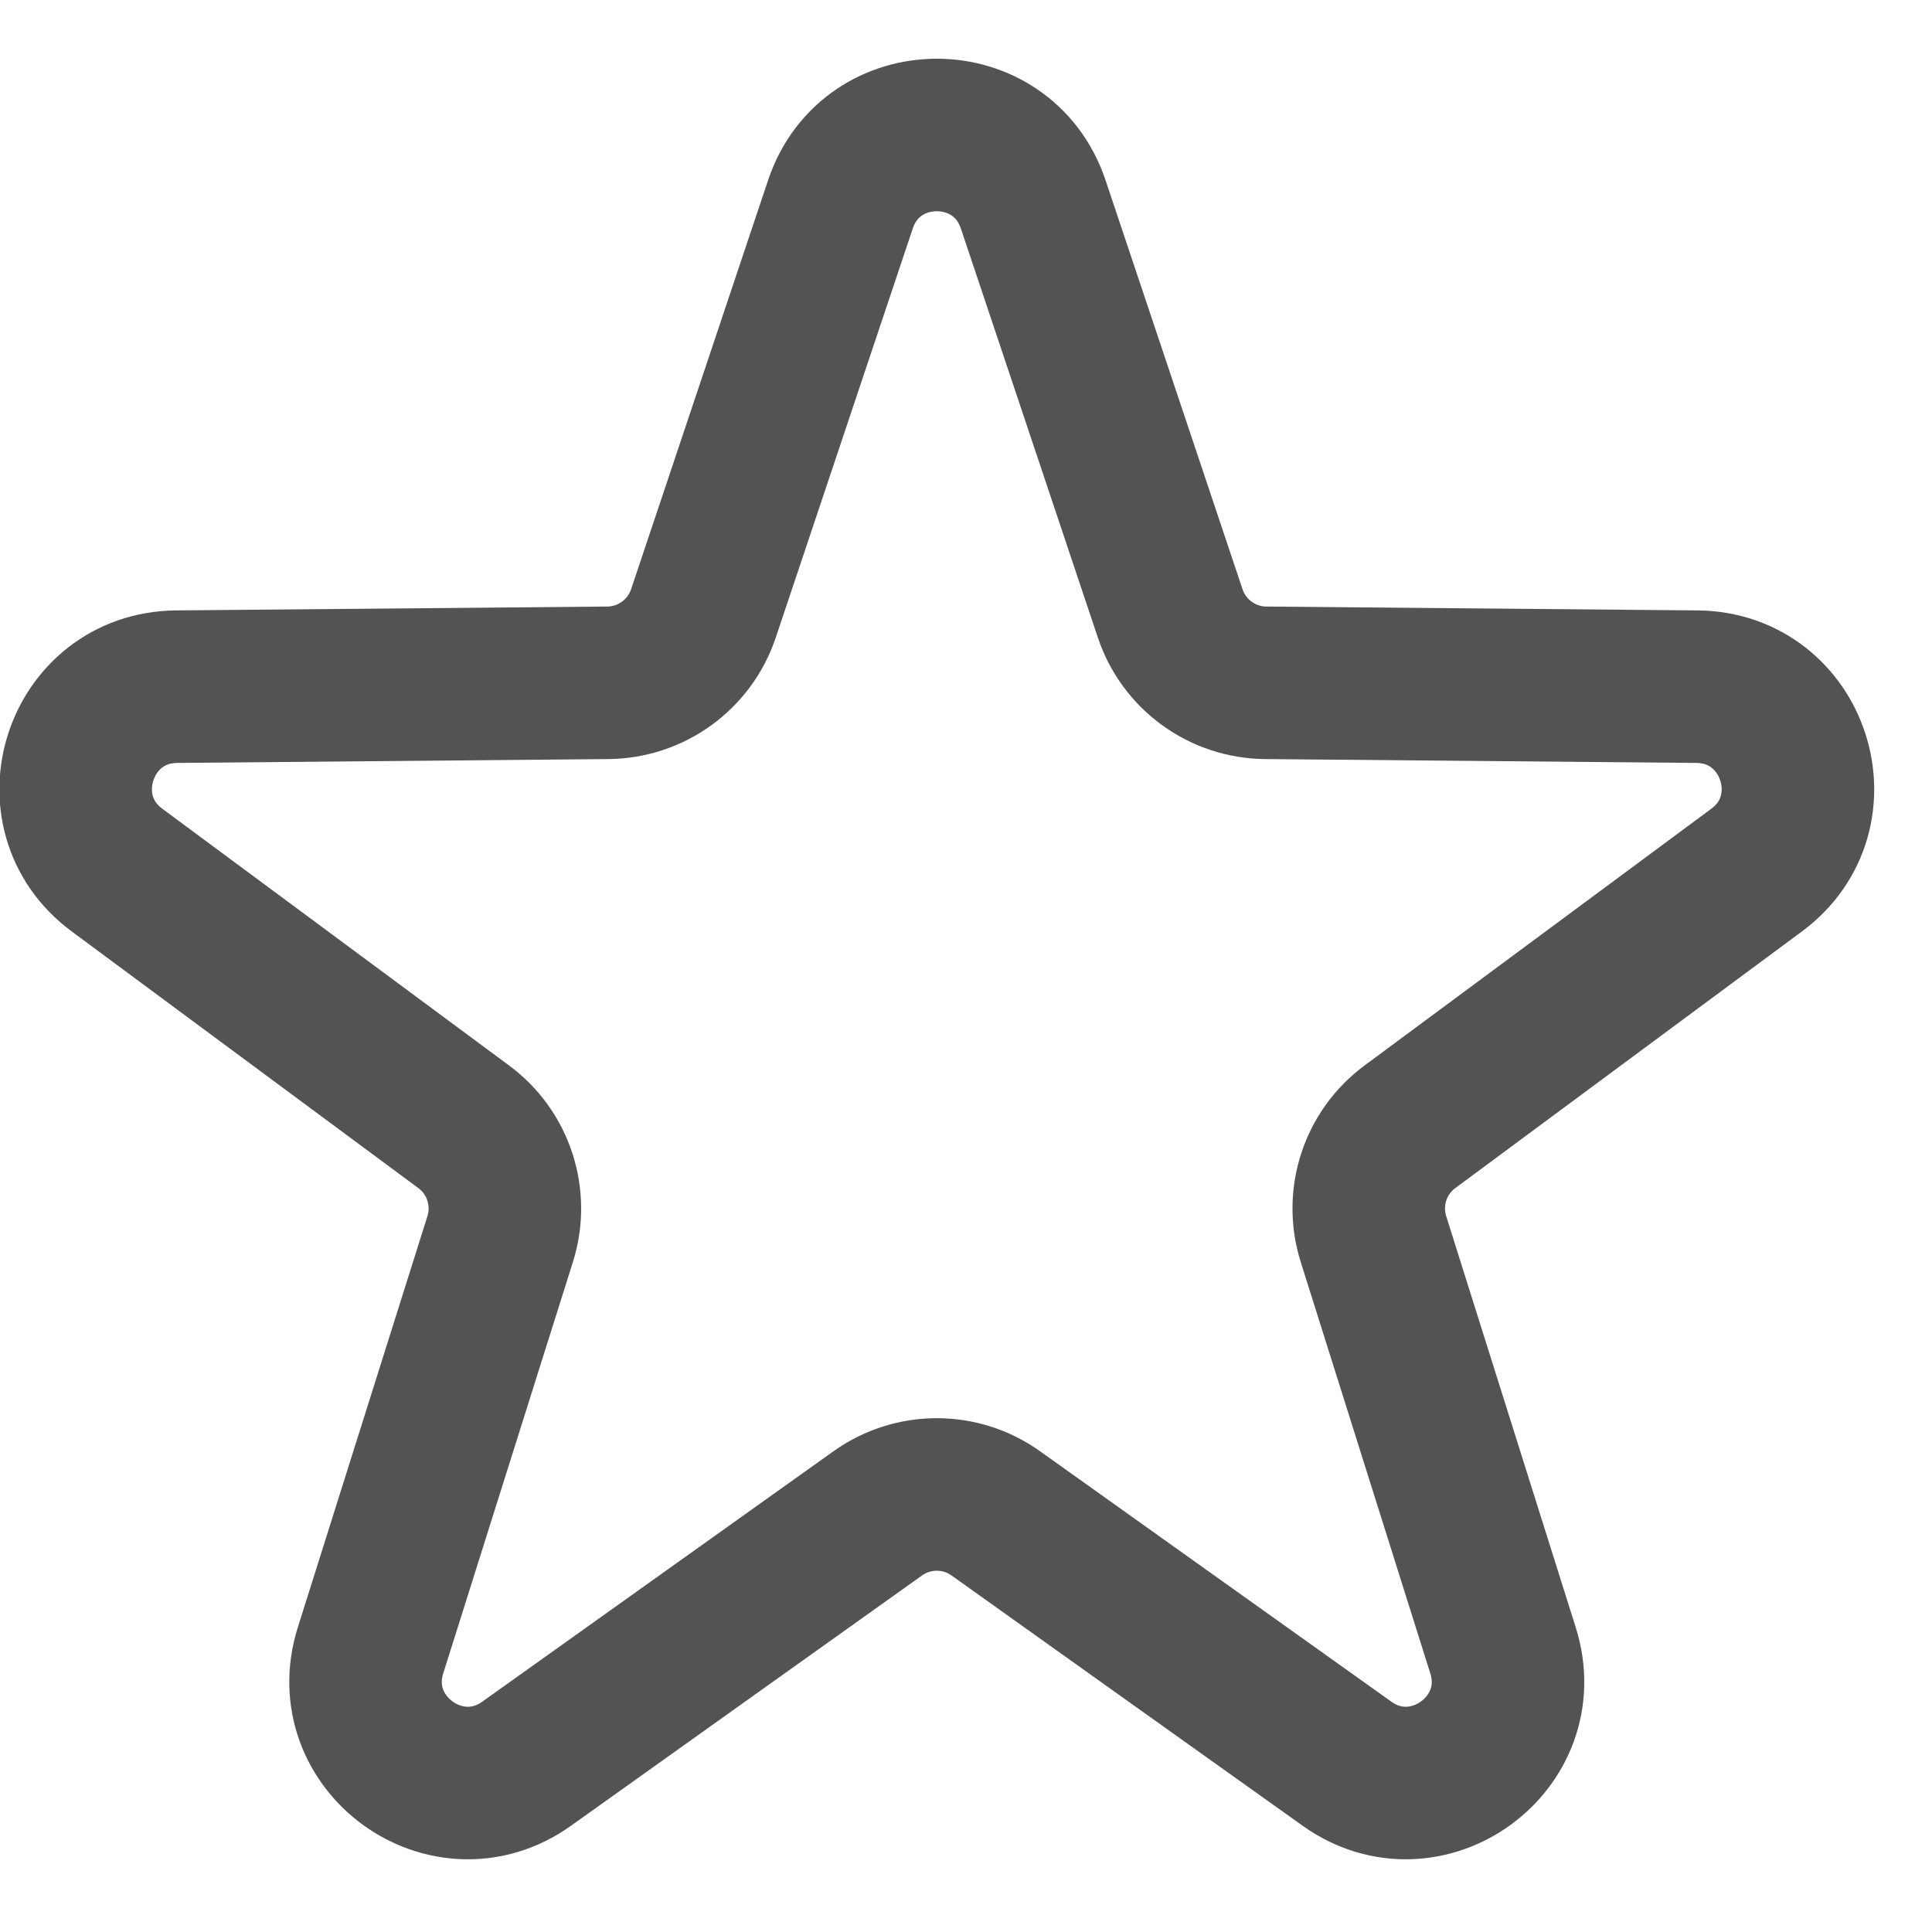 <svg width="19" height="19" viewBox="0 0 19 19" fill="none" xmlns="http://www.w3.org/2000/svg">
<path d="M8.265 2.01C8.569 1.1 9.856 1.1 10.161 2.01L11.508 6.032C11.643 6.437 12.021 6.711 12.447 6.715L16.689 6.753C17.648 6.762 18.046 7.986 17.275 8.557L13.866 11.081C13.523 11.334 13.379 11.778 13.507 12.185L14.781 16.23C15.07 17.145 14.028 17.902 13.247 17.345L9.793 14.883C9.446 14.635 8.98 14.635 8.632 14.883L5.179 17.345C4.397 17.902 3.356 17.145 3.644 16.23L4.919 12.185C5.047 11.778 4.903 11.334 4.56 11.081L1.151 8.557C0.38 7.986 0.777 6.762 1.737 6.753L5.978 6.715C6.405 6.711 6.782 6.437 6.918 6.032L8.265 2.01Z" stroke="#535353" stroke-width="1.5" stroke-linecap="round" stroke-linejoin="round"/>
</svg>
